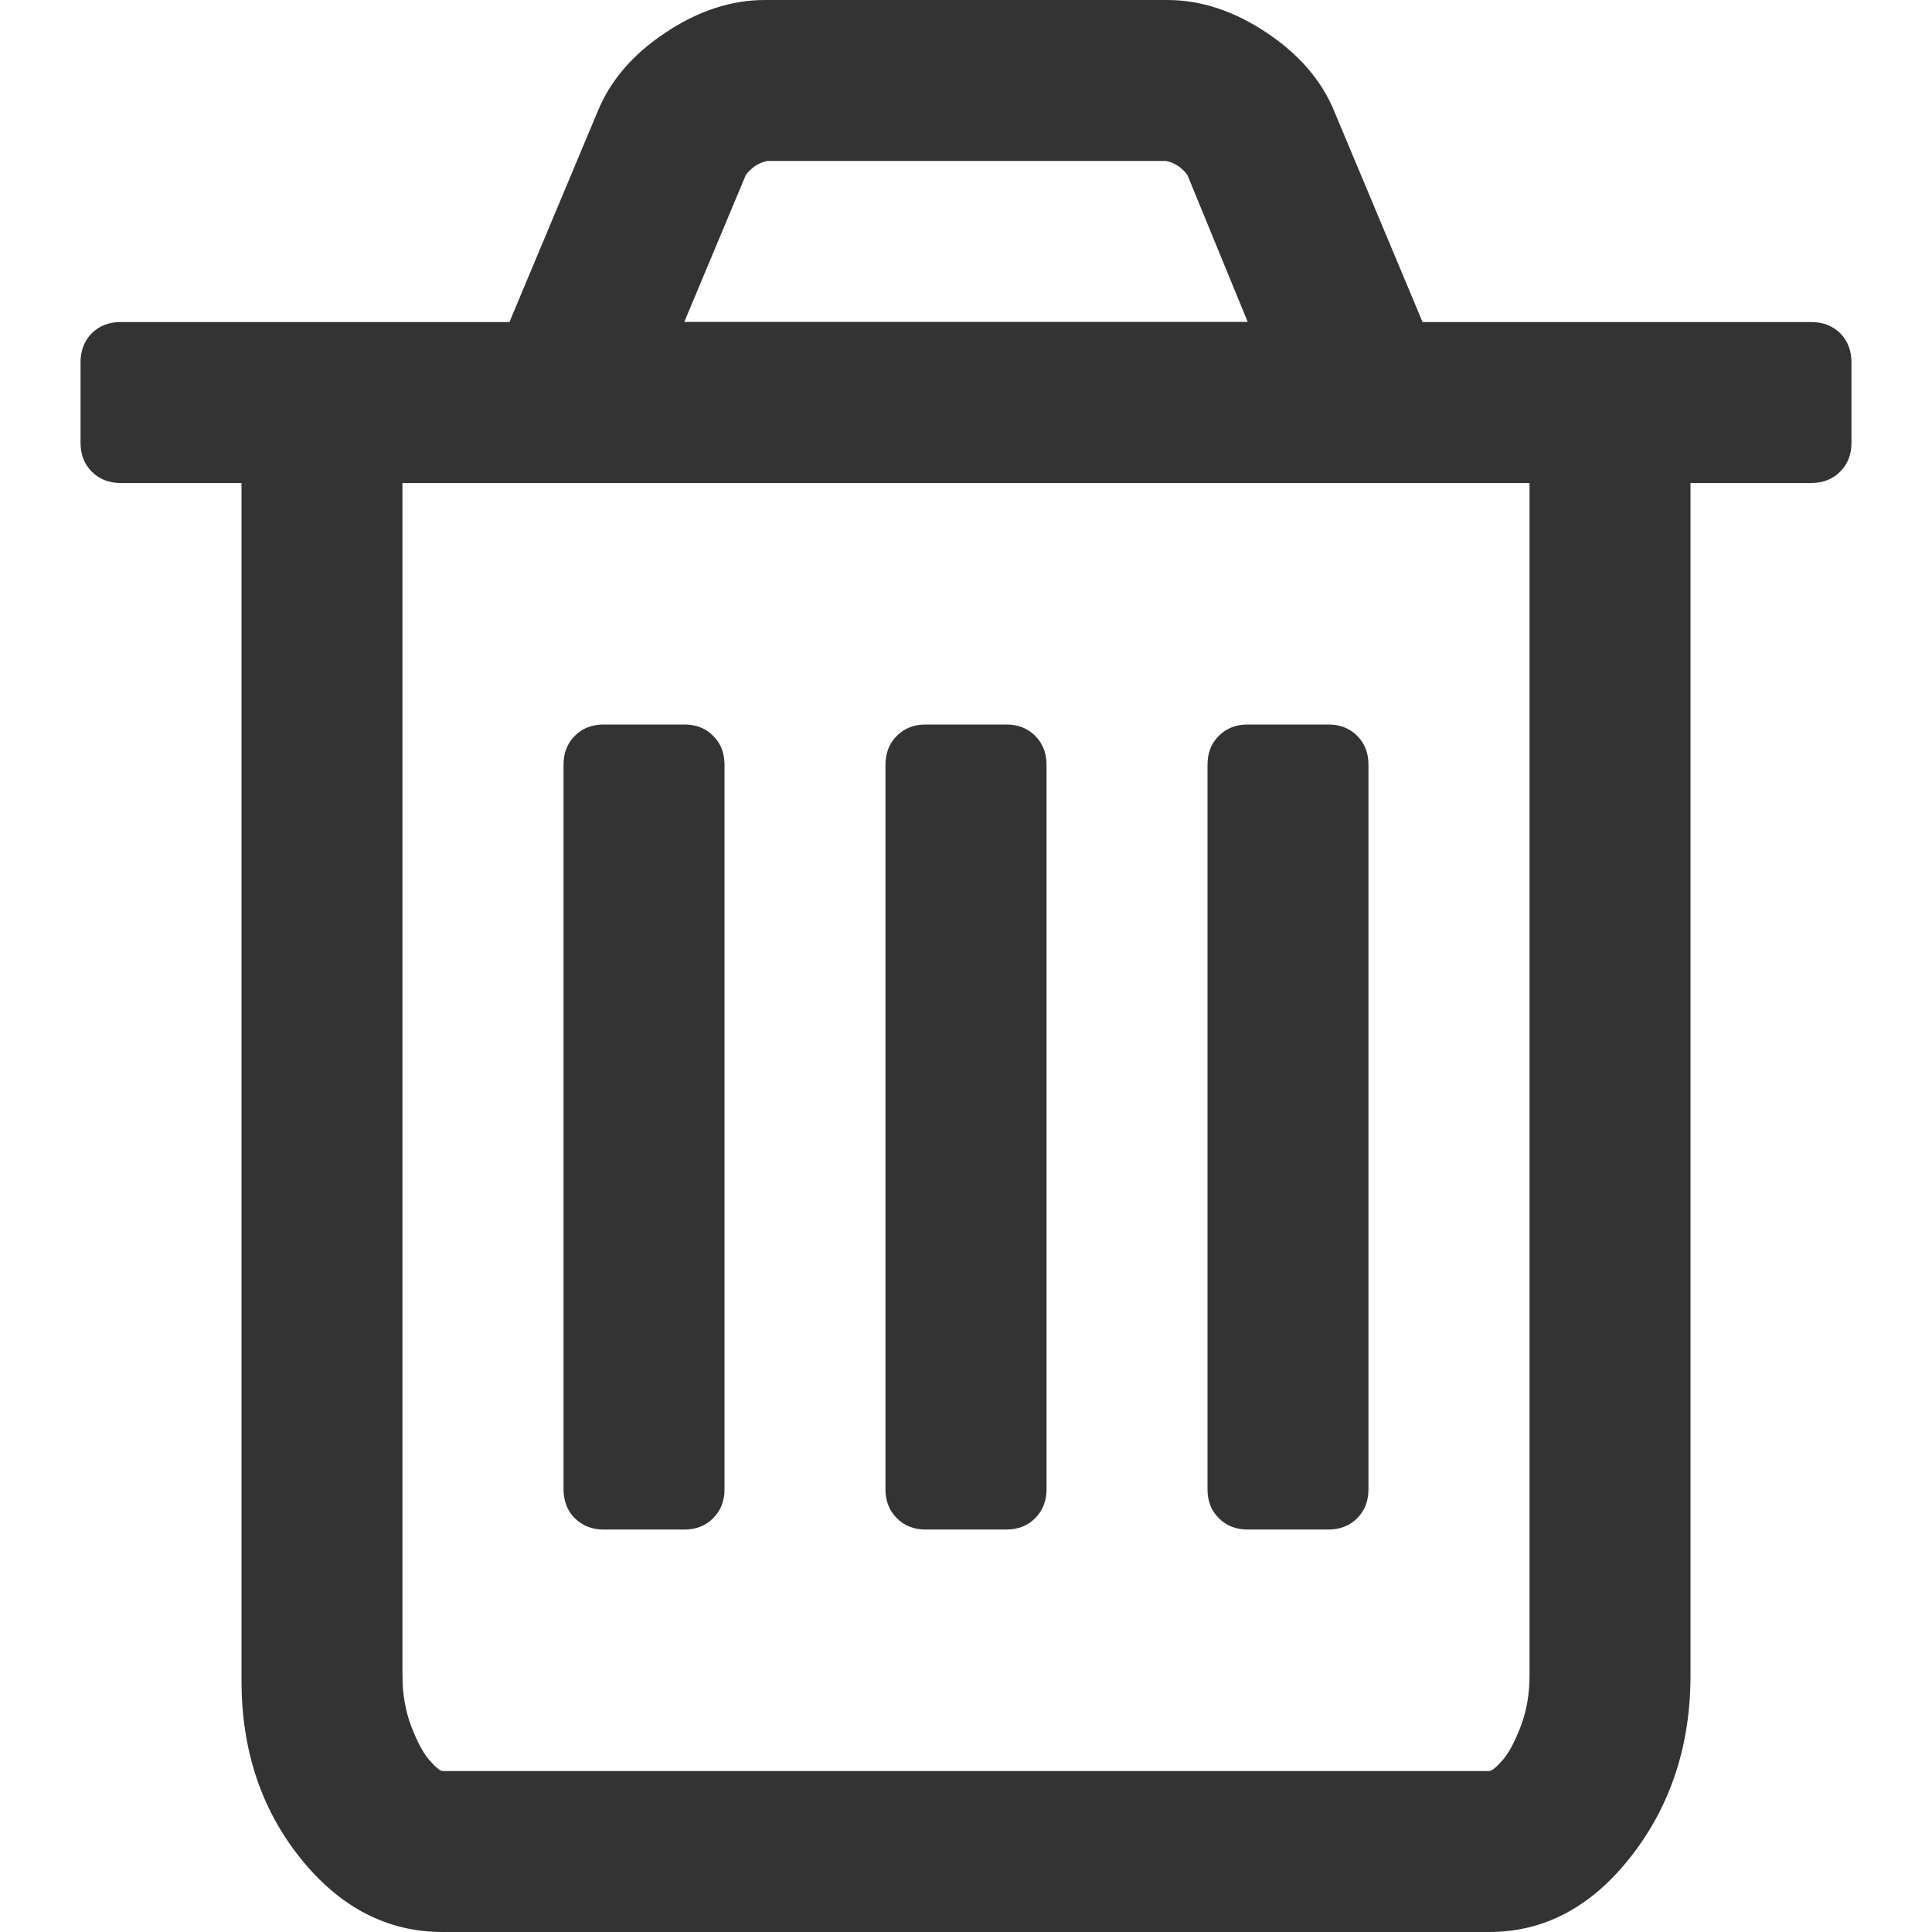 <svg width="16" height="16" viewBox="0 0 16 16" fill="none" xmlns="http://www.w3.org/2000/svg">
<path d="M15.24 2.76C15.177 2.698 15.097 2.667 15 2.667H11.781L11.052 0.927C10.948 0.67 10.76 0.451 10.49 0.271C10.219 0.09 9.944 0 9.667 0H6.333C6.056 0 5.781 0.09 5.51 0.271C5.239 0.451 5.052 0.67 4.948 0.927L4.219 2.667H1C0.902 2.667 0.823 2.698 0.76 2.76C0.698 2.823 0.667 2.903 0.667 3V3.667C0.667 3.764 0.698 3.844 0.76 3.906C0.823 3.969 0.903 4 1 4H2V13.917C2 14.493 2.163 14.984 2.489 15.39C2.816 15.797 3.208 16 3.666 16H12.333C12.792 16 13.184 15.79 13.511 15.37C13.837 14.95 14 14.451 14 13.875V4H15C15.097 4 15.177 3.969 15.239 3.906C15.302 3.844 15.333 3.764 15.333 3.667V3C15.333 2.903 15.302 2.823 15.24 2.76ZM6.177 1.448C6.226 1.385 6.285 1.347 6.354 1.333H9.656C9.726 1.347 9.785 1.385 9.833 1.448L10.333 2.666H5.667L6.177 1.448ZM12.667 13.875C12.667 14.028 12.643 14.169 12.594 14.297C12.545 14.425 12.495 14.519 12.443 14.578C12.39 14.637 12.354 14.667 12.333 14.667H3.667C3.646 14.667 3.609 14.637 3.557 14.578C3.505 14.519 3.455 14.425 3.406 14.297C3.357 14.169 3.333 14.028 3.333 13.875V4H12.667V13.875H12.667Z" fill="#333333"/>
<path d="M5 12.667H5.667C5.764 12.667 5.844 12.636 5.906 12.573C5.969 12.51 6 12.431 6 12.333V6.333C6 6.236 5.969 6.156 5.906 6.094C5.844 6.031 5.764 6 5.667 6H5C4.903 6 4.823 6.031 4.76 6.094C4.698 6.156 4.667 6.236 4.667 6.333V12.333C4.667 12.431 4.698 12.511 4.76 12.573C4.823 12.636 4.903 12.667 5 12.667Z" fill="#333333"/>
<path d="M7.667 12.667H8.333C8.431 12.667 8.51 12.636 8.573 12.573C8.635 12.51 8.667 12.431 8.667 12.333V6.333C8.667 6.236 8.635 6.156 8.573 6.094C8.51 6.031 8.431 6 8.333 6H7.667C7.569 6 7.49 6.031 7.427 6.094C7.365 6.156 7.333 6.236 7.333 6.333V12.333C7.333 12.431 7.365 12.511 7.427 12.573C7.49 12.636 7.569 12.667 7.667 12.667Z" fill="#333333"/>
<path d="M10.334 12.667H11C11.097 12.667 11.177 12.636 11.24 12.573C11.302 12.51 11.333 12.431 11.333 12.333V6.333C11.333 6.236 11.302 6.156 11.24 6.094C11.177 6.031 11.097 6 11 6H10.334C10.236 6 10.156 6.031 10.094 6.094C10.031 6.156 10 6.236 10 6.333V12.333C10 12.431 10.031 12.511 10.094 12.573C10.156 12.636 10.236 12.667 10.334 12.667Z" fill="#333333"/>
</svg>
